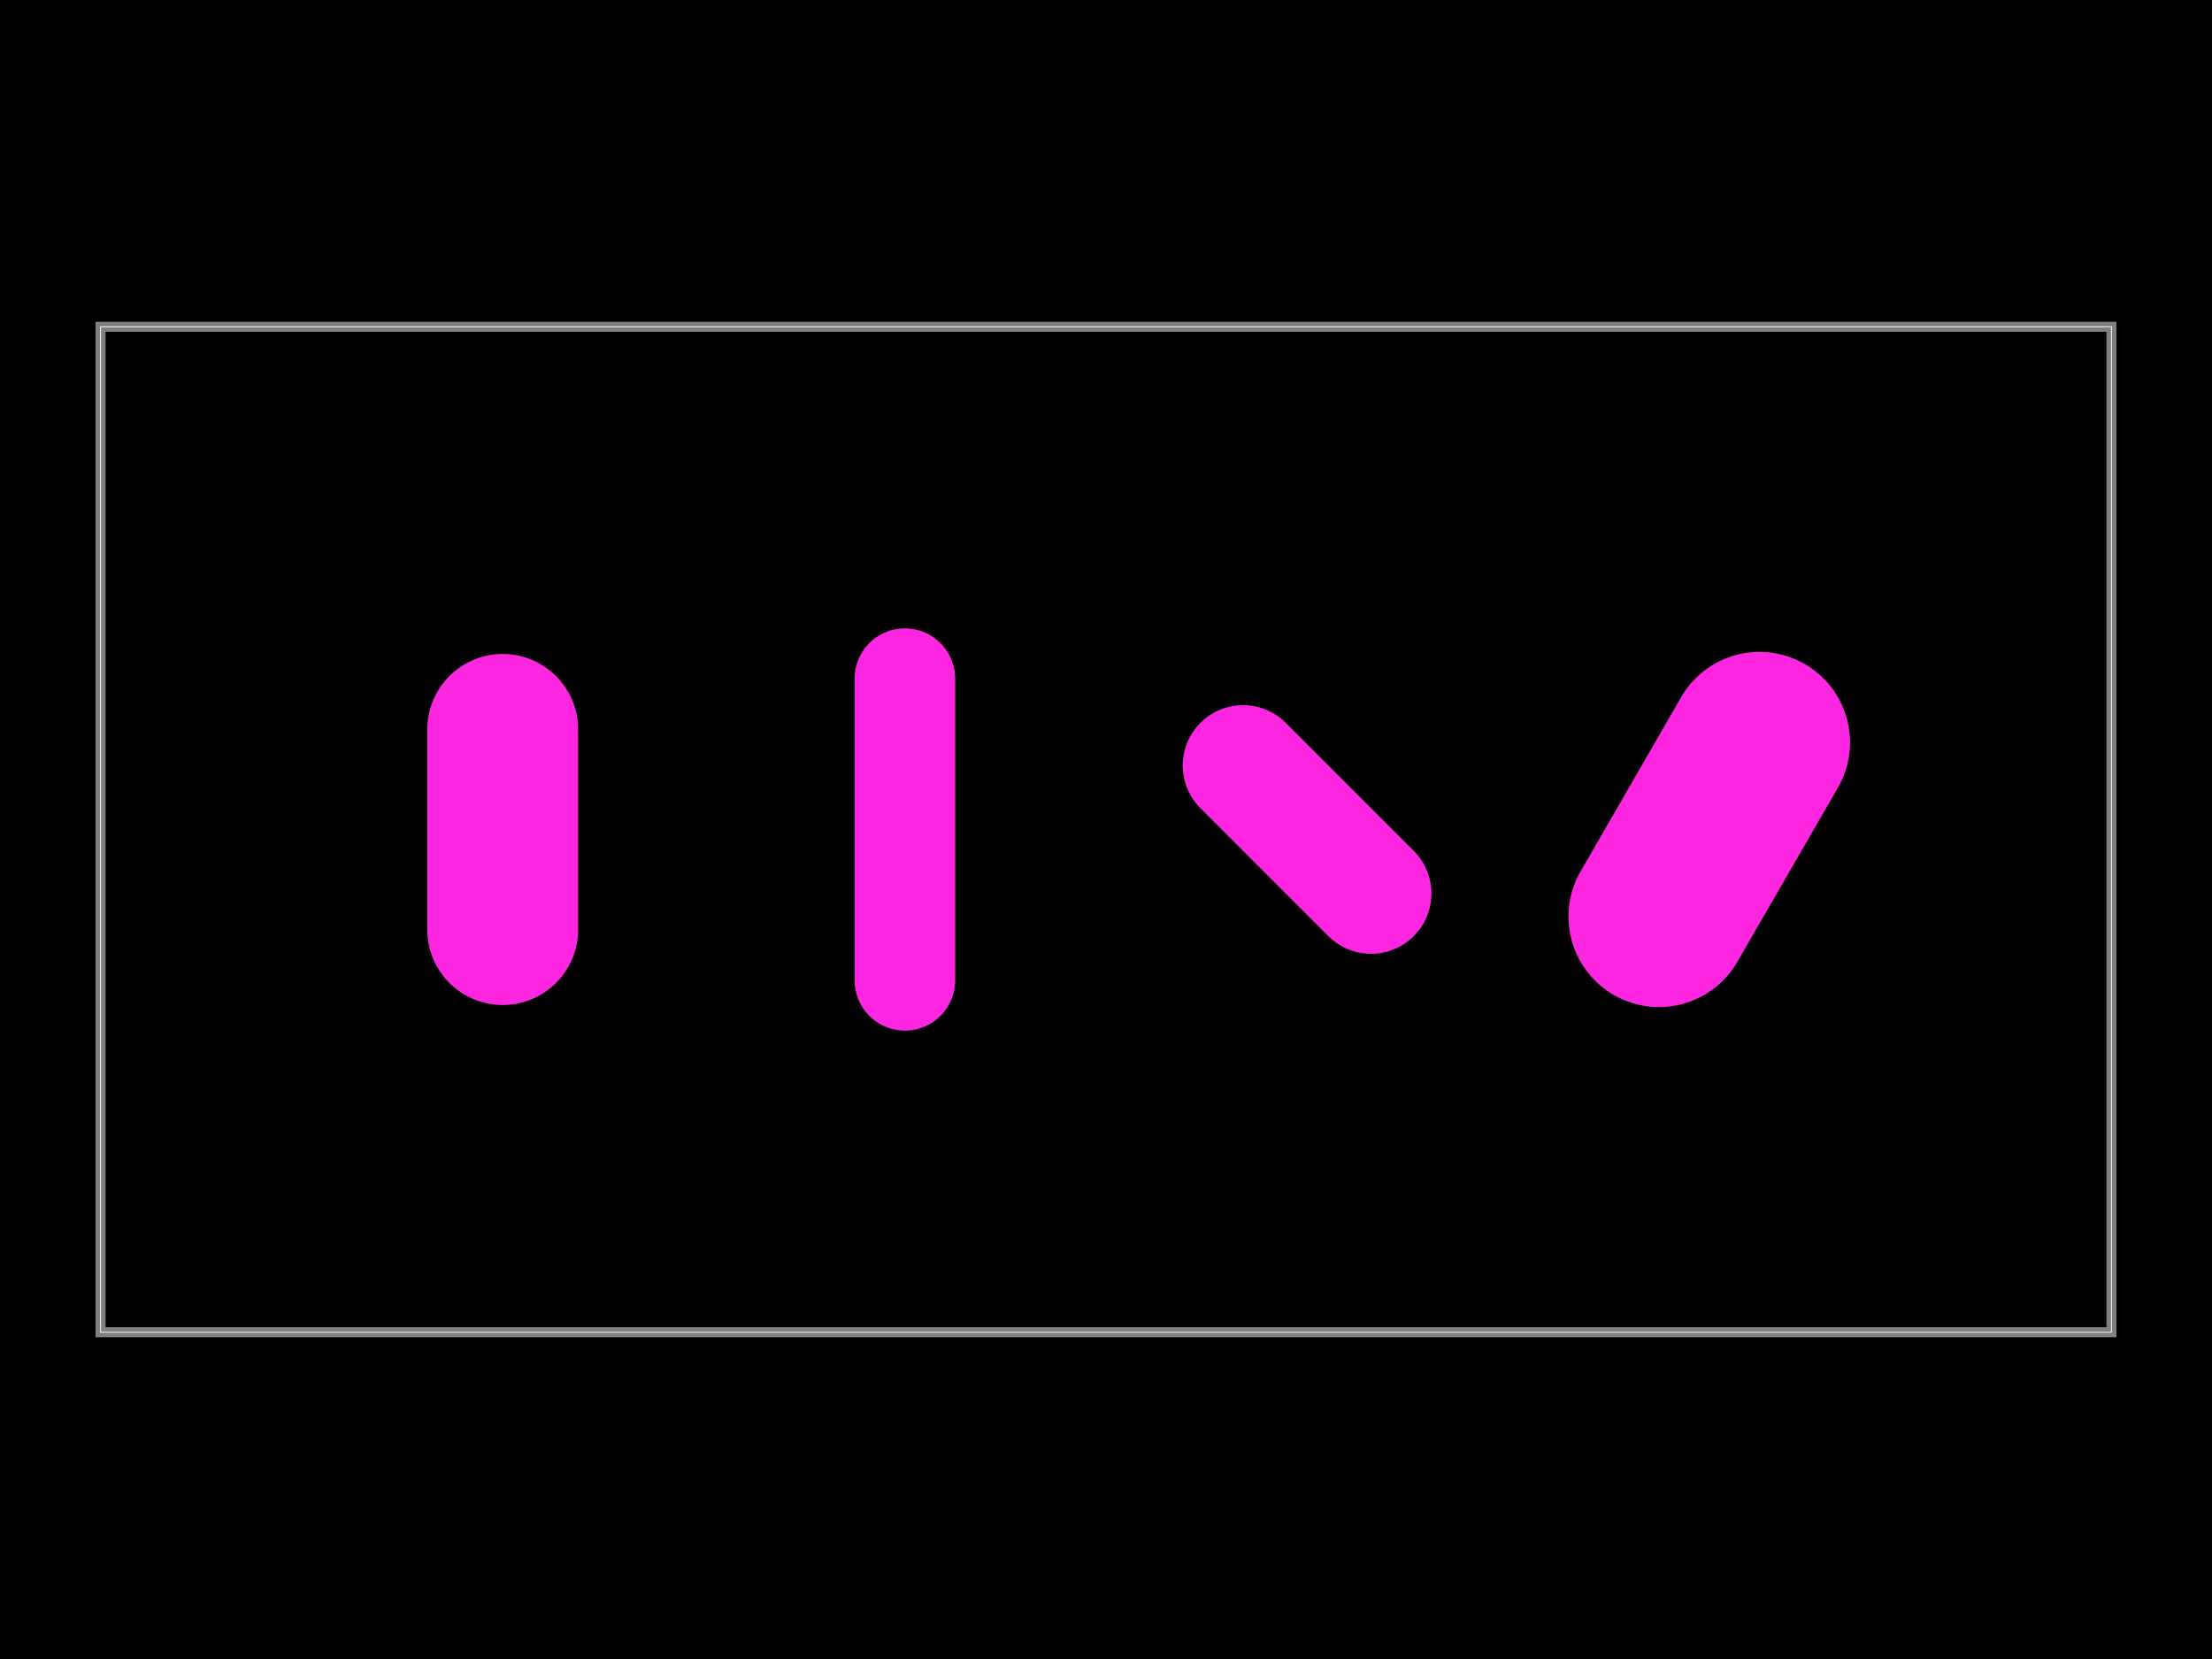 <svg xmlns="http://www.w3.org/2000/svg" width="800" height="600"><style></style><rect class="boundary" x="0" y="0" fill="#000" width="800" height="600" data-type="pcb_background" data-pcb-layer="global"/><rect class="pcb-boundary" fill="none" stroke="#fff" stroke-width="0.3" x="36.364" y="118.182" width="727.273" height="363.636" data-type="pcb_boundary" data-pcb-layer="global"/><path class="pcb-board" d="M 36.364 481.818 L 763.636 481.818 L 763.636 118.182 L 36.364 118.182 Z" fill="none" stroke="rgba(255, 255, 255, 0.5)" stroke-width="3.636" data-type="pcb_board" data-pcb-layer="board"/><path class="pcb-hole" fill="#FF26E2" d="M154.545,263.636 v72.727 a27.273,27.273 0 0 0 54.545,0 v-72.727 a27.273,27.273 0 0 0 -54.545,0 z" data-type="pcb_hole" data-pcb-layer="drill"/><path class="pcb-hole" fill="#FF26E2" d="M309.091,245.455 v109.091 a18.182,18.182 0 0 0 36.364,0 v-109.091 a18.182,18.182 0 0 0 -36.364,0 z" data-type="pcb_hole" data-pcb-layer="drill"/><path class="pcb-hole" fill="#FF26E2" d="M-21.818,-32.727 v65.455 a21.818,21.818 0 0 0 43.636,0 v-65.455 a21.818,21.818 0 0 0 -43.636,0 z" transform="translate(472.727 300) rotate(-45)" data-type="pcb_hole" data-pcb-layer="drill"/><path class="pcb-hole" fill="#FF26E2" d="M-32.727,-36.364 v72.727 a32.727,32.727 0 0 0 65.455,0 v-72.727 a32.727,32.727 0 0 0 -65.455,0 z" transform="translate(618.182 300) rotate(30)" data-type="pcb_hole" data-pcb-layer="drill"/></svg>